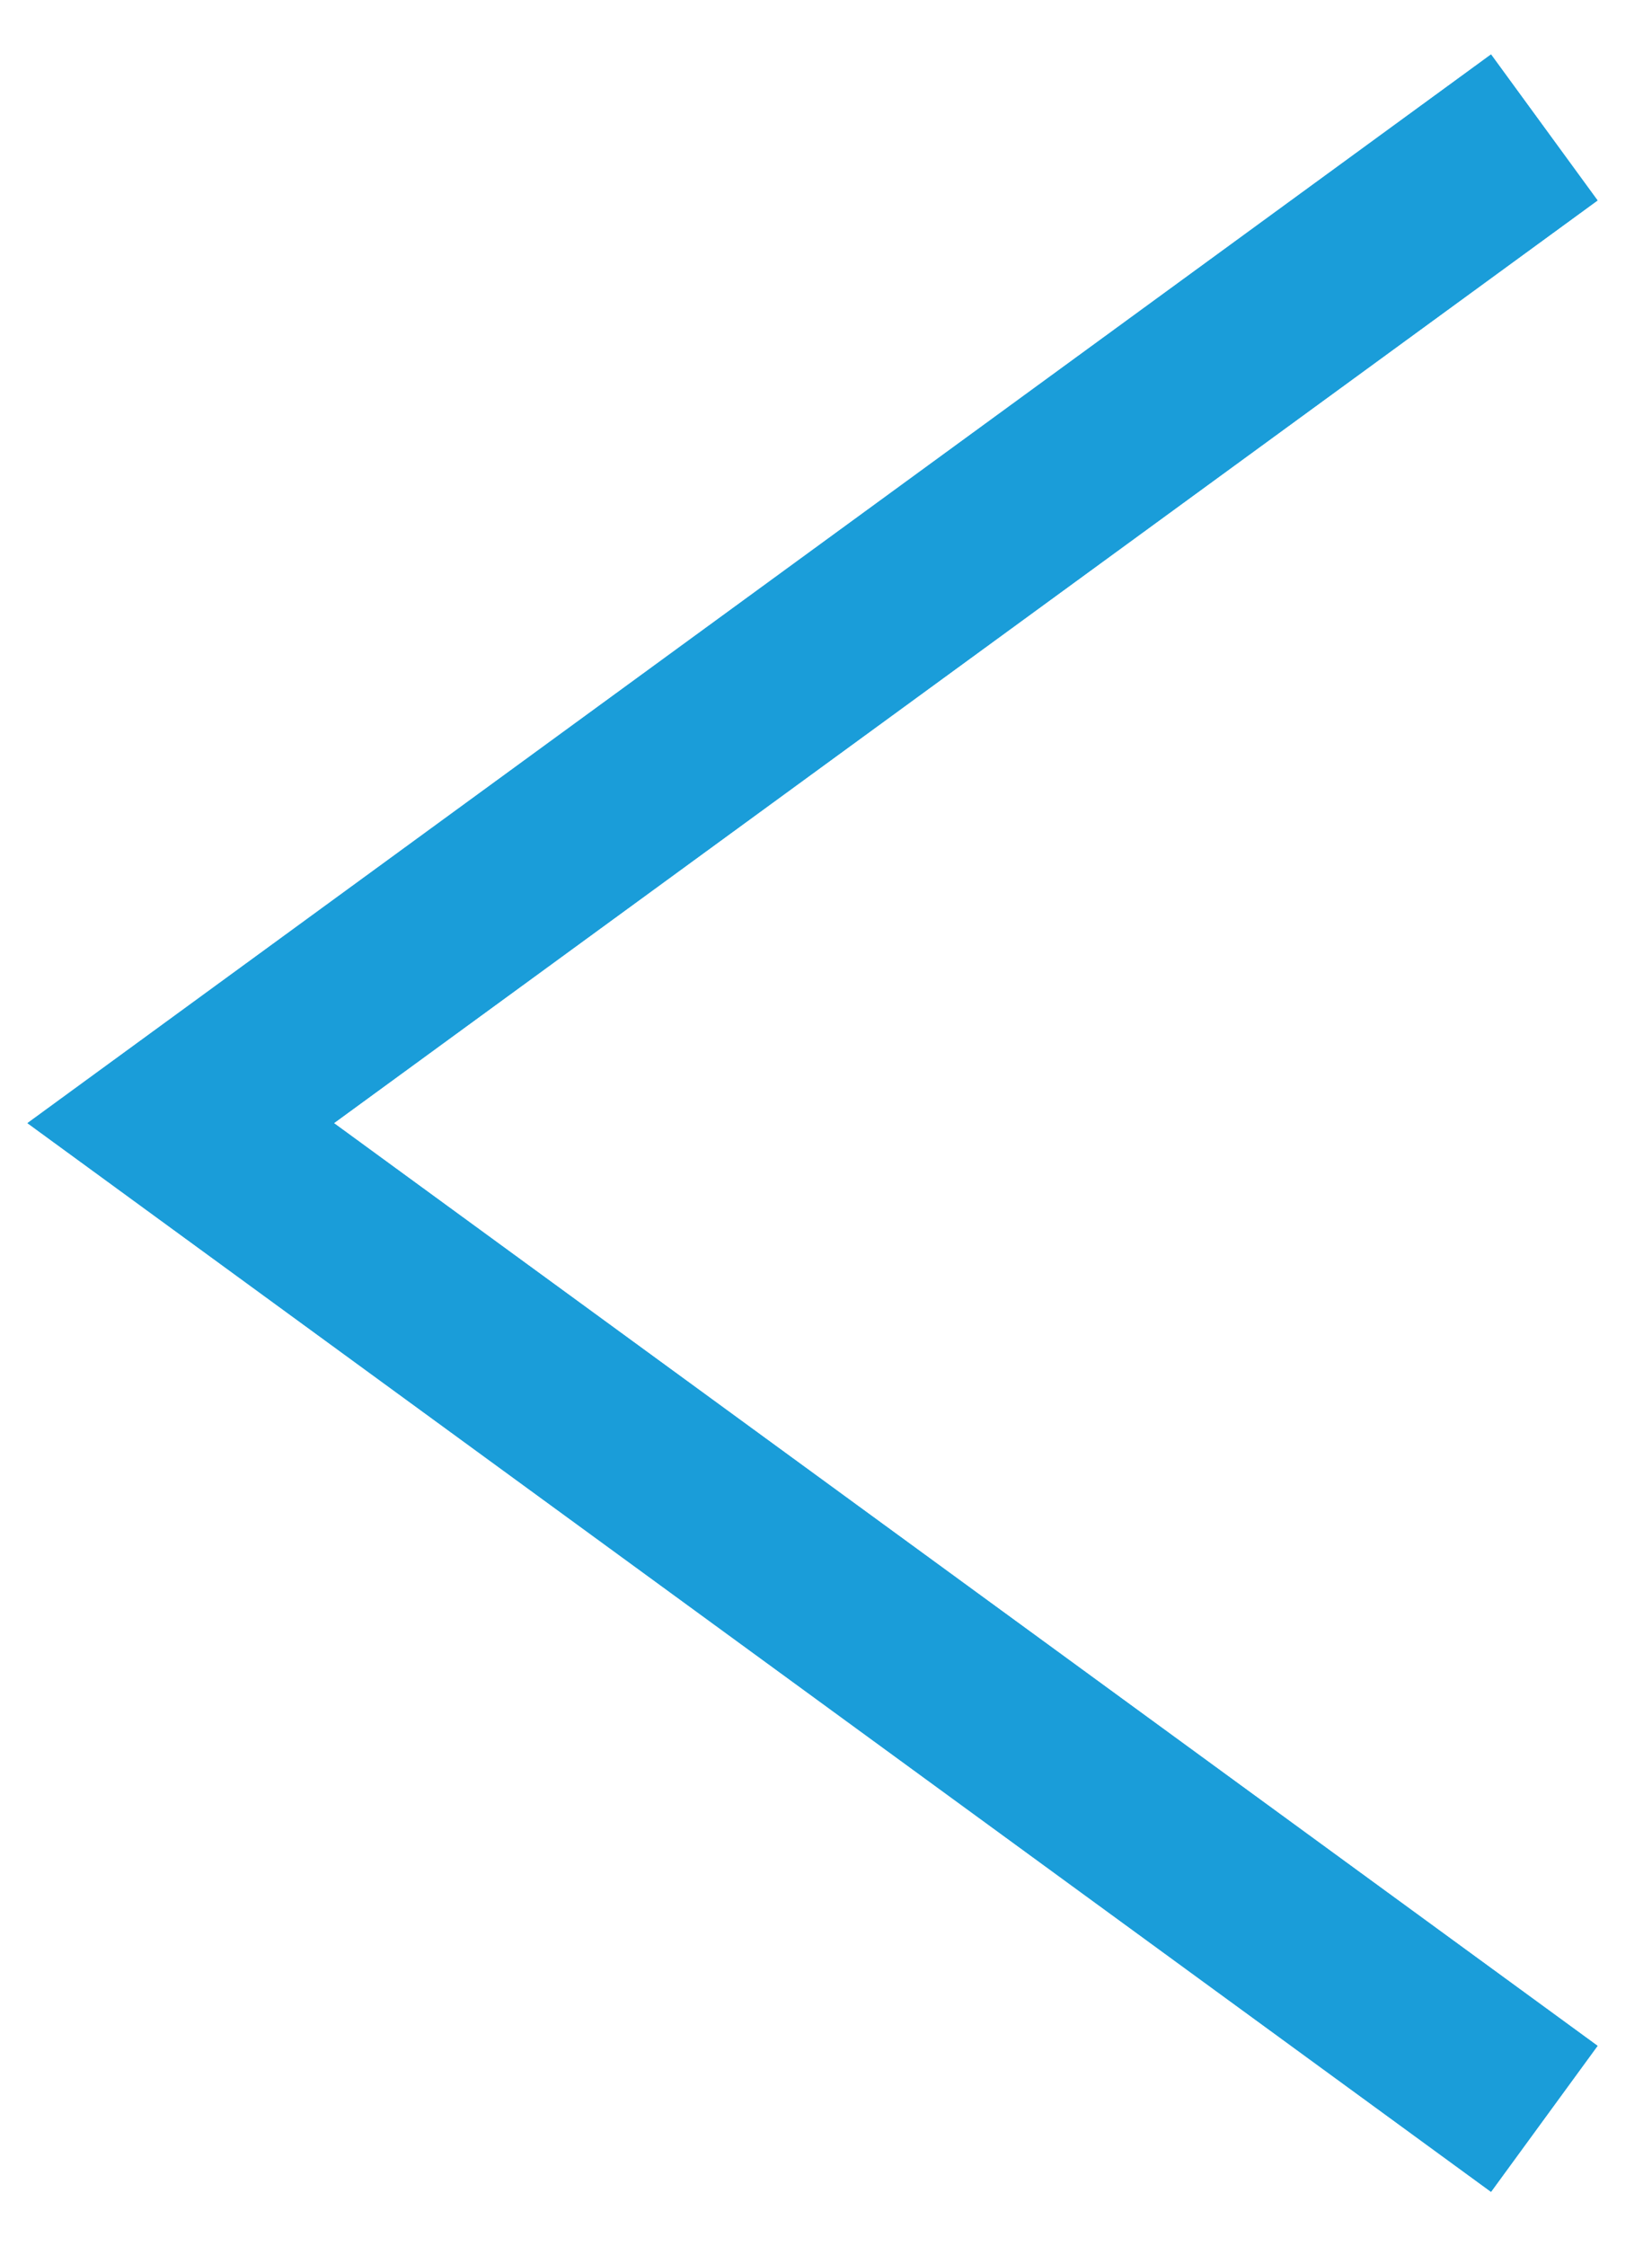 <?xml version="1.0" encoding="UTF-8"?>
<svg width="640px" height="870px" viewBox="0 0 640 870" version="1.1" xmlns="http://www.w3.org/2000/svg" xmlns:xlink="http://www.w3.org/1999/xlink">
    <title>U+003C - Less-Than Sign</title>
    <g id="Thin" stroke="none" stroke-width="1" fill="none" fill-rule="evenodd">
        <g id="U+003C---Less-Than-Sign" fill="#1A9DD9" fill-rule="nonzero">
            <polygon id="Path-3" points="577.633 21.095 618.905 77.633 129.361 435 618.905 792.367 577.633 848.905 10.639 435"></polygon>
            <polygon id="Path-3" points="577.633 21.095 618.905 77.633 129.361 435 618.905 792.367 577.633 848.905 10.639 435"></polygon>
        </g>
    </g>
</svg>